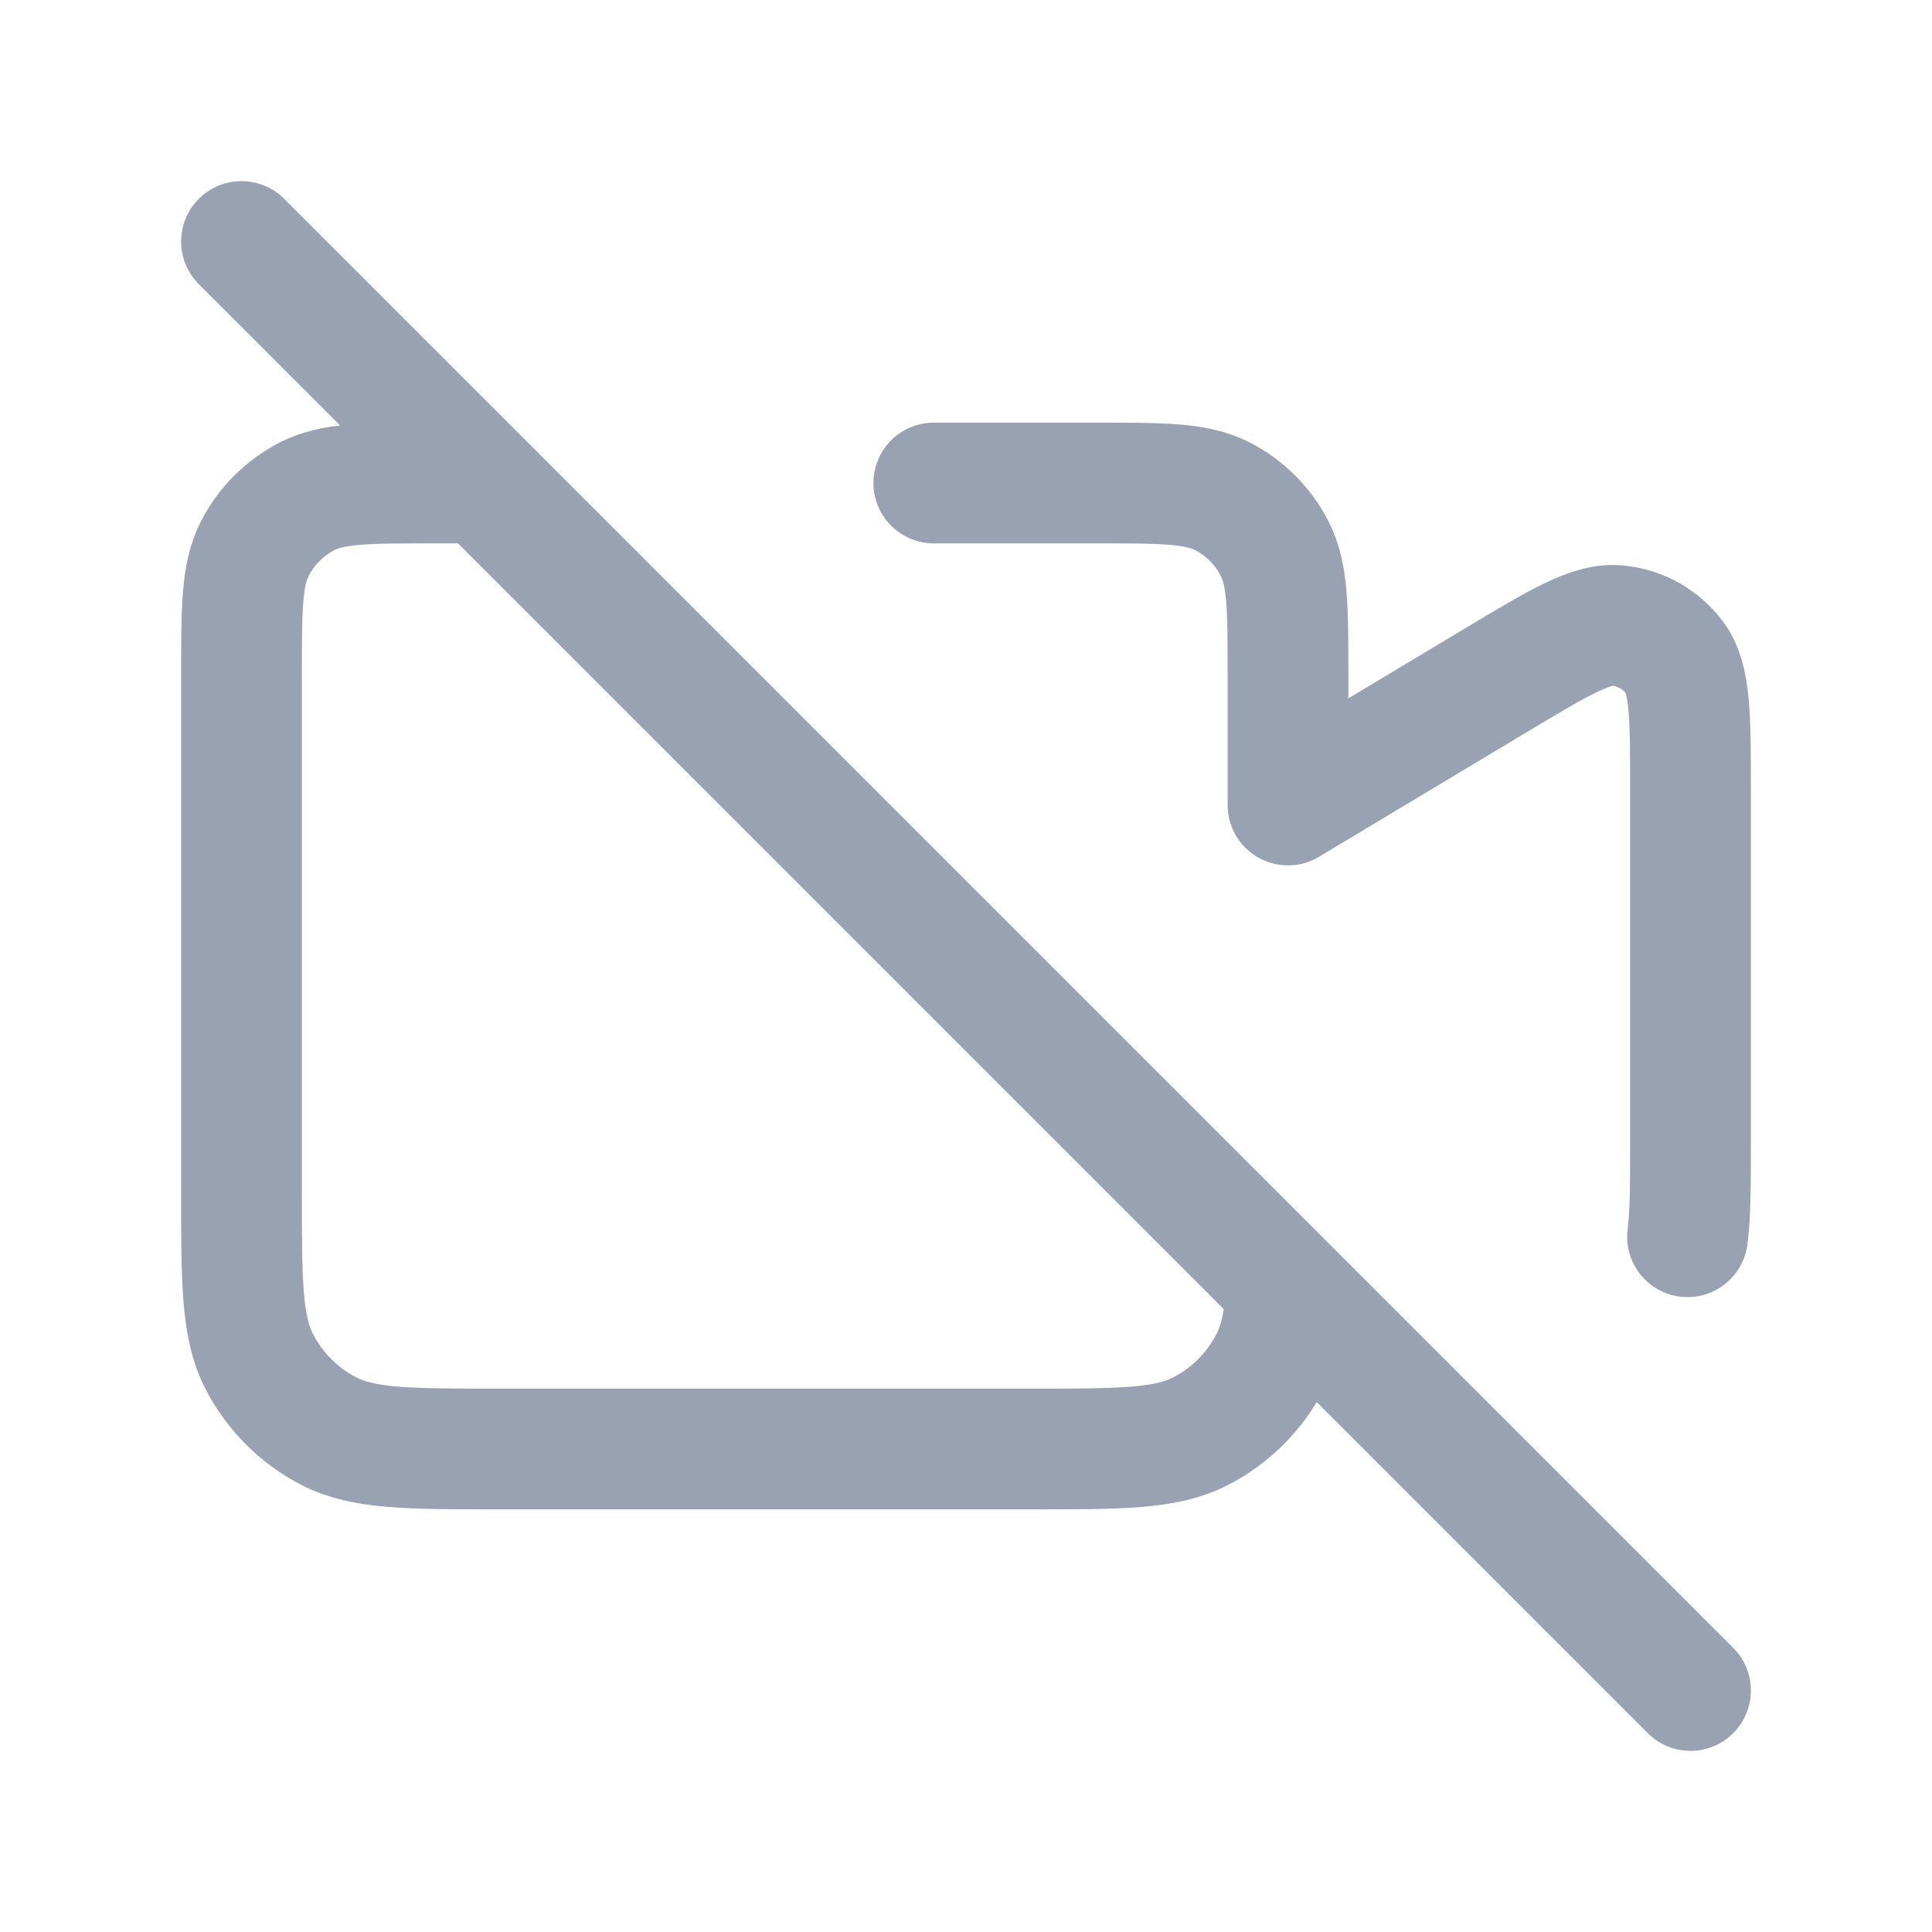 <svg width="24" height="24" viewBox="0 0 24 24" fill="none" xmlns="http://www.w3.org/2000/svg">
<path d="M11.6 6H13.6C14.44 6 14.86 6 15.181 6.163C15.463 6.307 15.693 6.537 15.836 6.819C16 7.14 16 7.56 16 8.4V10L18.577 8.454C19.37 7.978 19.767 7.74 20.093 7.771C20.377 7.797 20.637 7.944 20.806 8.174C21 8.438 21 8.901 21 9.826V14.174C21 14.707 21 15.086 20.963 15.363M3 3L6 6M21 21L15.982 15.982M6 6H5.4C4.56 6 4.14 6 3.819 6.163C3.537 6.307 3.307 6.537 3.163 6.819C3 7.14 3 7.56 3 8.4V14.8C3 15.92 3 16.48 3.218 16.908C3.41 17.284 3.716 17.59 4.092 17.782C4.52 18 5.08 18 6.2 18H12.8C13.92 18 14.48 18 14.908 17.782C15.284 17.59 15.59 17.284 15.782 16.908C15.905 16.667 15.959 16.384 15.982 15.982M6 6L15.982 15.982" stroke="#98A2B3" stroke-width="1.5" stroke-linecap="round" stroke-linejoin="round"/>
</svg>
